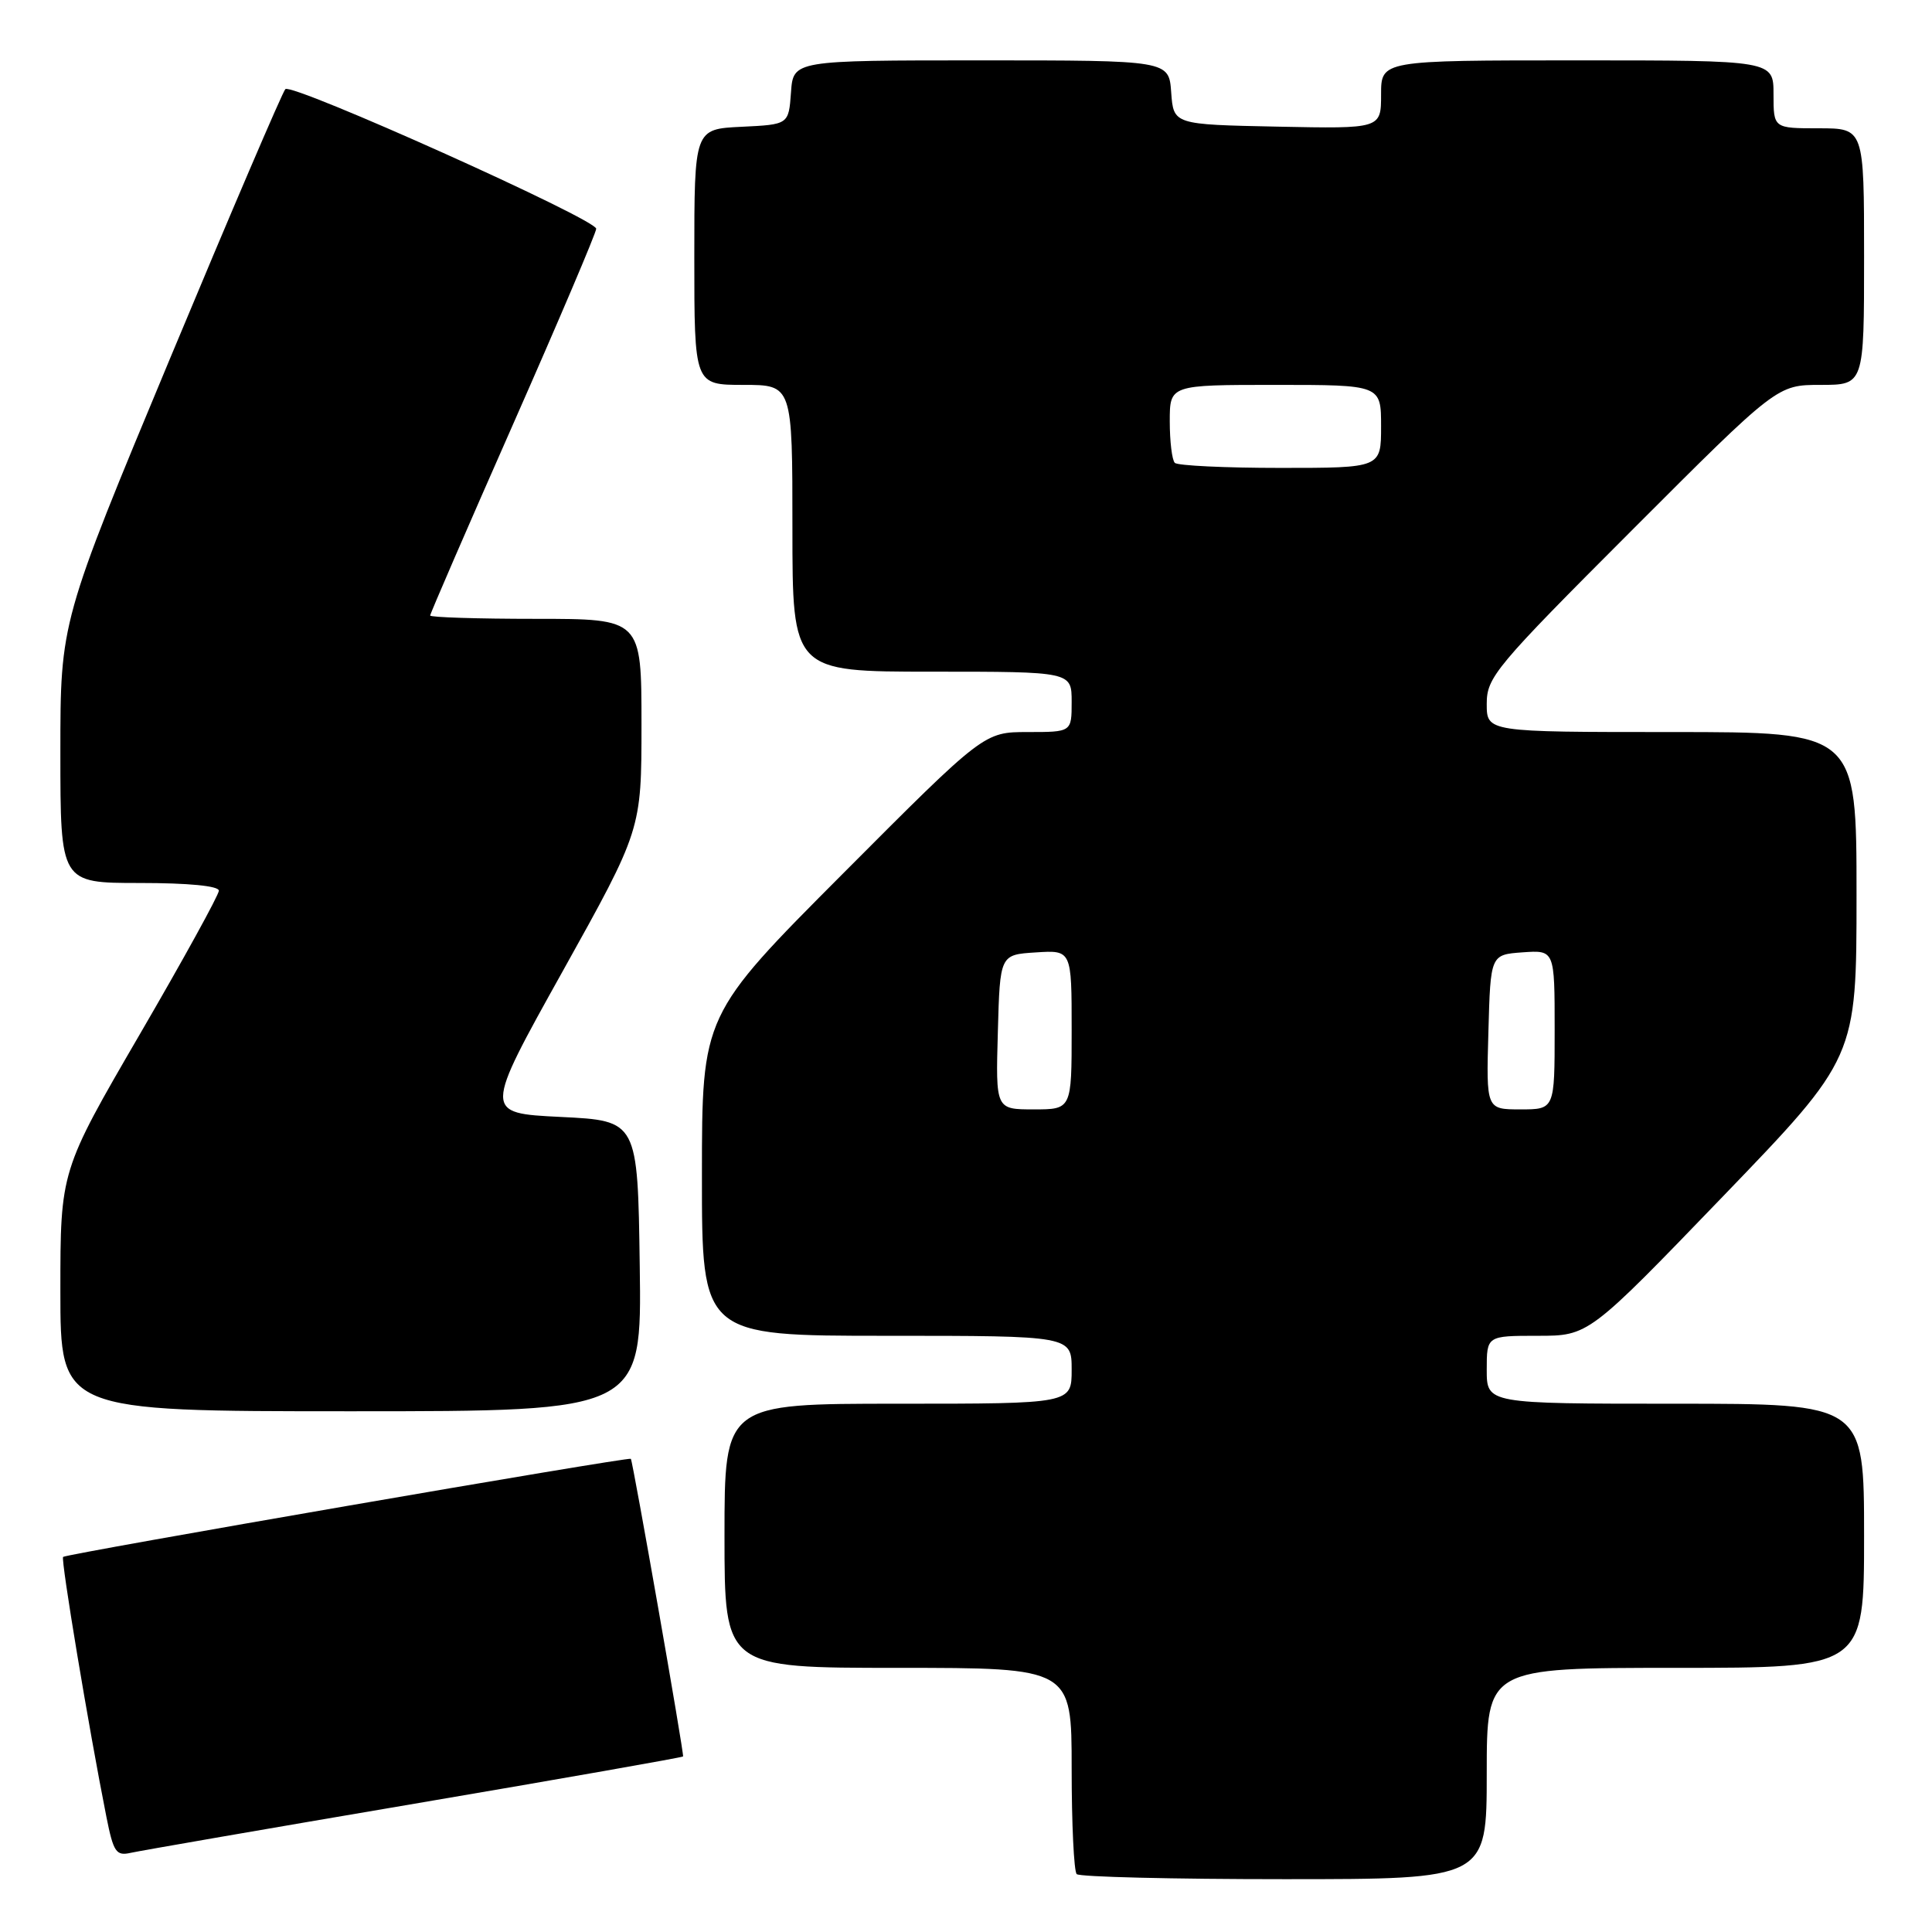 <?xml version="1.0" encoding="UTF-8" standalone="no"?>
<!DOCTYPE svg PUBLIC "-//W3C//DTD SVG 1.1//EN" "http://www.w3.org/Graphics/SVG/1.1/DTD/svg11.dtd" >
<svg xmlns="http://www.w3.org/2000/svg" xmlns:xlink="http://www.w3.org/1999/xlink" version="1.1" viewBox="0 0 256 256">
 <g >
 <path fill="currentColor"
d=" M 197.00 235.00 C 197.00 221.00 197.00 221.00 222.00 221.00 C 247.00 221.00 247.00 221.00 247.00 203.50 C 247.00 186.00 247.00 186.00 222.00 186.00 C 197.00 186.00 197.00 186.00 197.00 181.50 C 197.00 177.00 197.00 177.00 203.75 177.00 C 210.50 177.00 210.50 177.00 228.25 158.58 C 246.00 140.16 246.00 140.16 246.00 118.58 C 246.00 97.00 246.00 97.00 221.50 97.00 C 197.00 97.00 197.00 97.00 197.00 93.26 C 197.00 89.74 198.11 88.40 216.24 70.26 C 235.48 51.00 235.48 51.00 241.24 51.00 C 247.00 51.00 247.00 51.00 247.00 34.00 C 247.00 17.00 247.00 17.00 241.00 17.00 C 235.00 17.00 235.00 17.00 235.00 12.50 C 235.00 8.00 235.00 8.00 209.00 8.00 C 183.00 8.00 183.00 8.00 183.00 12.53 C 183.00 17.06 183.00 17.06 169.25 16.78 C 155.50 16.50 155.50 16.50 155.19 12.25 C 154.89 8.00 154.89 8.00 130.00 8.00 C 105.11 8.00 105.11 8.00 104.81 12.25 C 104.50 16.50 104.50 16.50 98.25 16.80 C 92.00 17.10 92.00 17.10 92.00 34.05 C 92.00 51.00 92.00 51.00 98.50 51.00 C 105.00 51.00 105.00 51.00 105.00 70.00 C 105.00 89.00 105.00 89.00 123.50 89.00 C 142.00 89.00 142.00 89.00 142.00 93.00 C 142.00 97.00 142.00 97.00 136.20 97.00 C 130.39 97.00 130.39 97.00 111.70 115.75 C 93.01 134.50 93.01 134.50 93.01 155.75 C 93.00 177.00 93.00 177.00 117.50 177.00 C 142.00 177.00 142.00 177.00 142.00 181.50 C 142.00 186.00 142.00 186.00 119.00 186.00 C 96.00 186.00 96.00 186.00 96.00 203.50 C 96.00 221.00 96.00 221.00 119.00 221.00 C 142.00 221.00 142.00 221.00 142.00 234.33 C 142.00 241.67 142.30 247.97 142.67 248.33 C 143.03 248.70 155.41 249.00 170.17 249.00 C 197.00 249.00 197.00 249.00 197.00 235.00 Z  M 54.93 239.00 C 74.41 235.69 90.42 232.87 90.51 232.74 C 90.68 232.49 83.86 193.65 83.59 193.30 C 83.36 193.00 8.77 205.89 8.36 206.30 C 8.04 206.63 11.73 228.83 14.10 240.75 C 15.03 245.42 15.39 245.95 17.32 245.51 C 18.52 245.24 35.44 242.31 54.93 239.00 Z  M 84.77 167.75 C 84.50 148.50 84.50 148.50 74.29 148.00 C 64.08 147.50 64.08 147.50 74.54 128.73 C 85.00 109.95 85.00 109.95 85.00 95.98 C 85.00 82.00 85.00 82.00 71.00 82.00 C 63.30 82.00 57.00 81.80 57.00 81.56 C 57.00 81.31 61.95 69.89 68.00 56.18 C 74.05 42.47 79.00 30.83 79.00 30.31 C 79.00 29.05 38.68 10.94 37.81 11.81 C 37.43 12.19 30.57 28.22 22.56 47.43 C 8.00 82.37 8.00 82.37 8.00 99.68 C 8.00 117.00 8.00 117.00 18.50 117.00 C 24.97 117.00 29.00 117.39 29.00 118.02 C 29.00 118.58 24.28 127.16 18.50 137.09 C 8.00 155.15 8.00 155.15 8.00 171.07 C 8.00 187.00 8.00 187.00 46.52 187.00 C 85.04 187.00 85.04 187.00 84.77 167.75 Z  M 132.22 136.75 C 132.50 126.50 132.50 126.50 137.25 126.20 C 142.00 125.89 142.00 125.89 142.00 136.45 C 142.00 147.00 142.00 147.00 136.97 147.00 C 131.93 147.00 131.93 147.00 132.22 136.75 Z  M 197.22 136.75 C 197.50 126.50 197.50 126.50 201.75 126.19 C 206.00 125.89 206.00 125.89 206.00 136.44 C 206.00 147.00 206.00 147.00 201.47 147.00 C 196.93 147.00 196.93 147.00 197.22 136.75 Z  M 155.67 61.33 C 155.30 60.97 155.00 58.49 155.00 55.83 C 155.00 51.00 155.00 51.00 169.00 51.00 C 183.00 51.00 183.00 51.00 183.00 56.50 C 183.00 62.00 183.00 62.00 169.67 62.00 C 162.33 62.00 156.03 61.70 155.67 61.33 Z "/>
</g>
</svg>